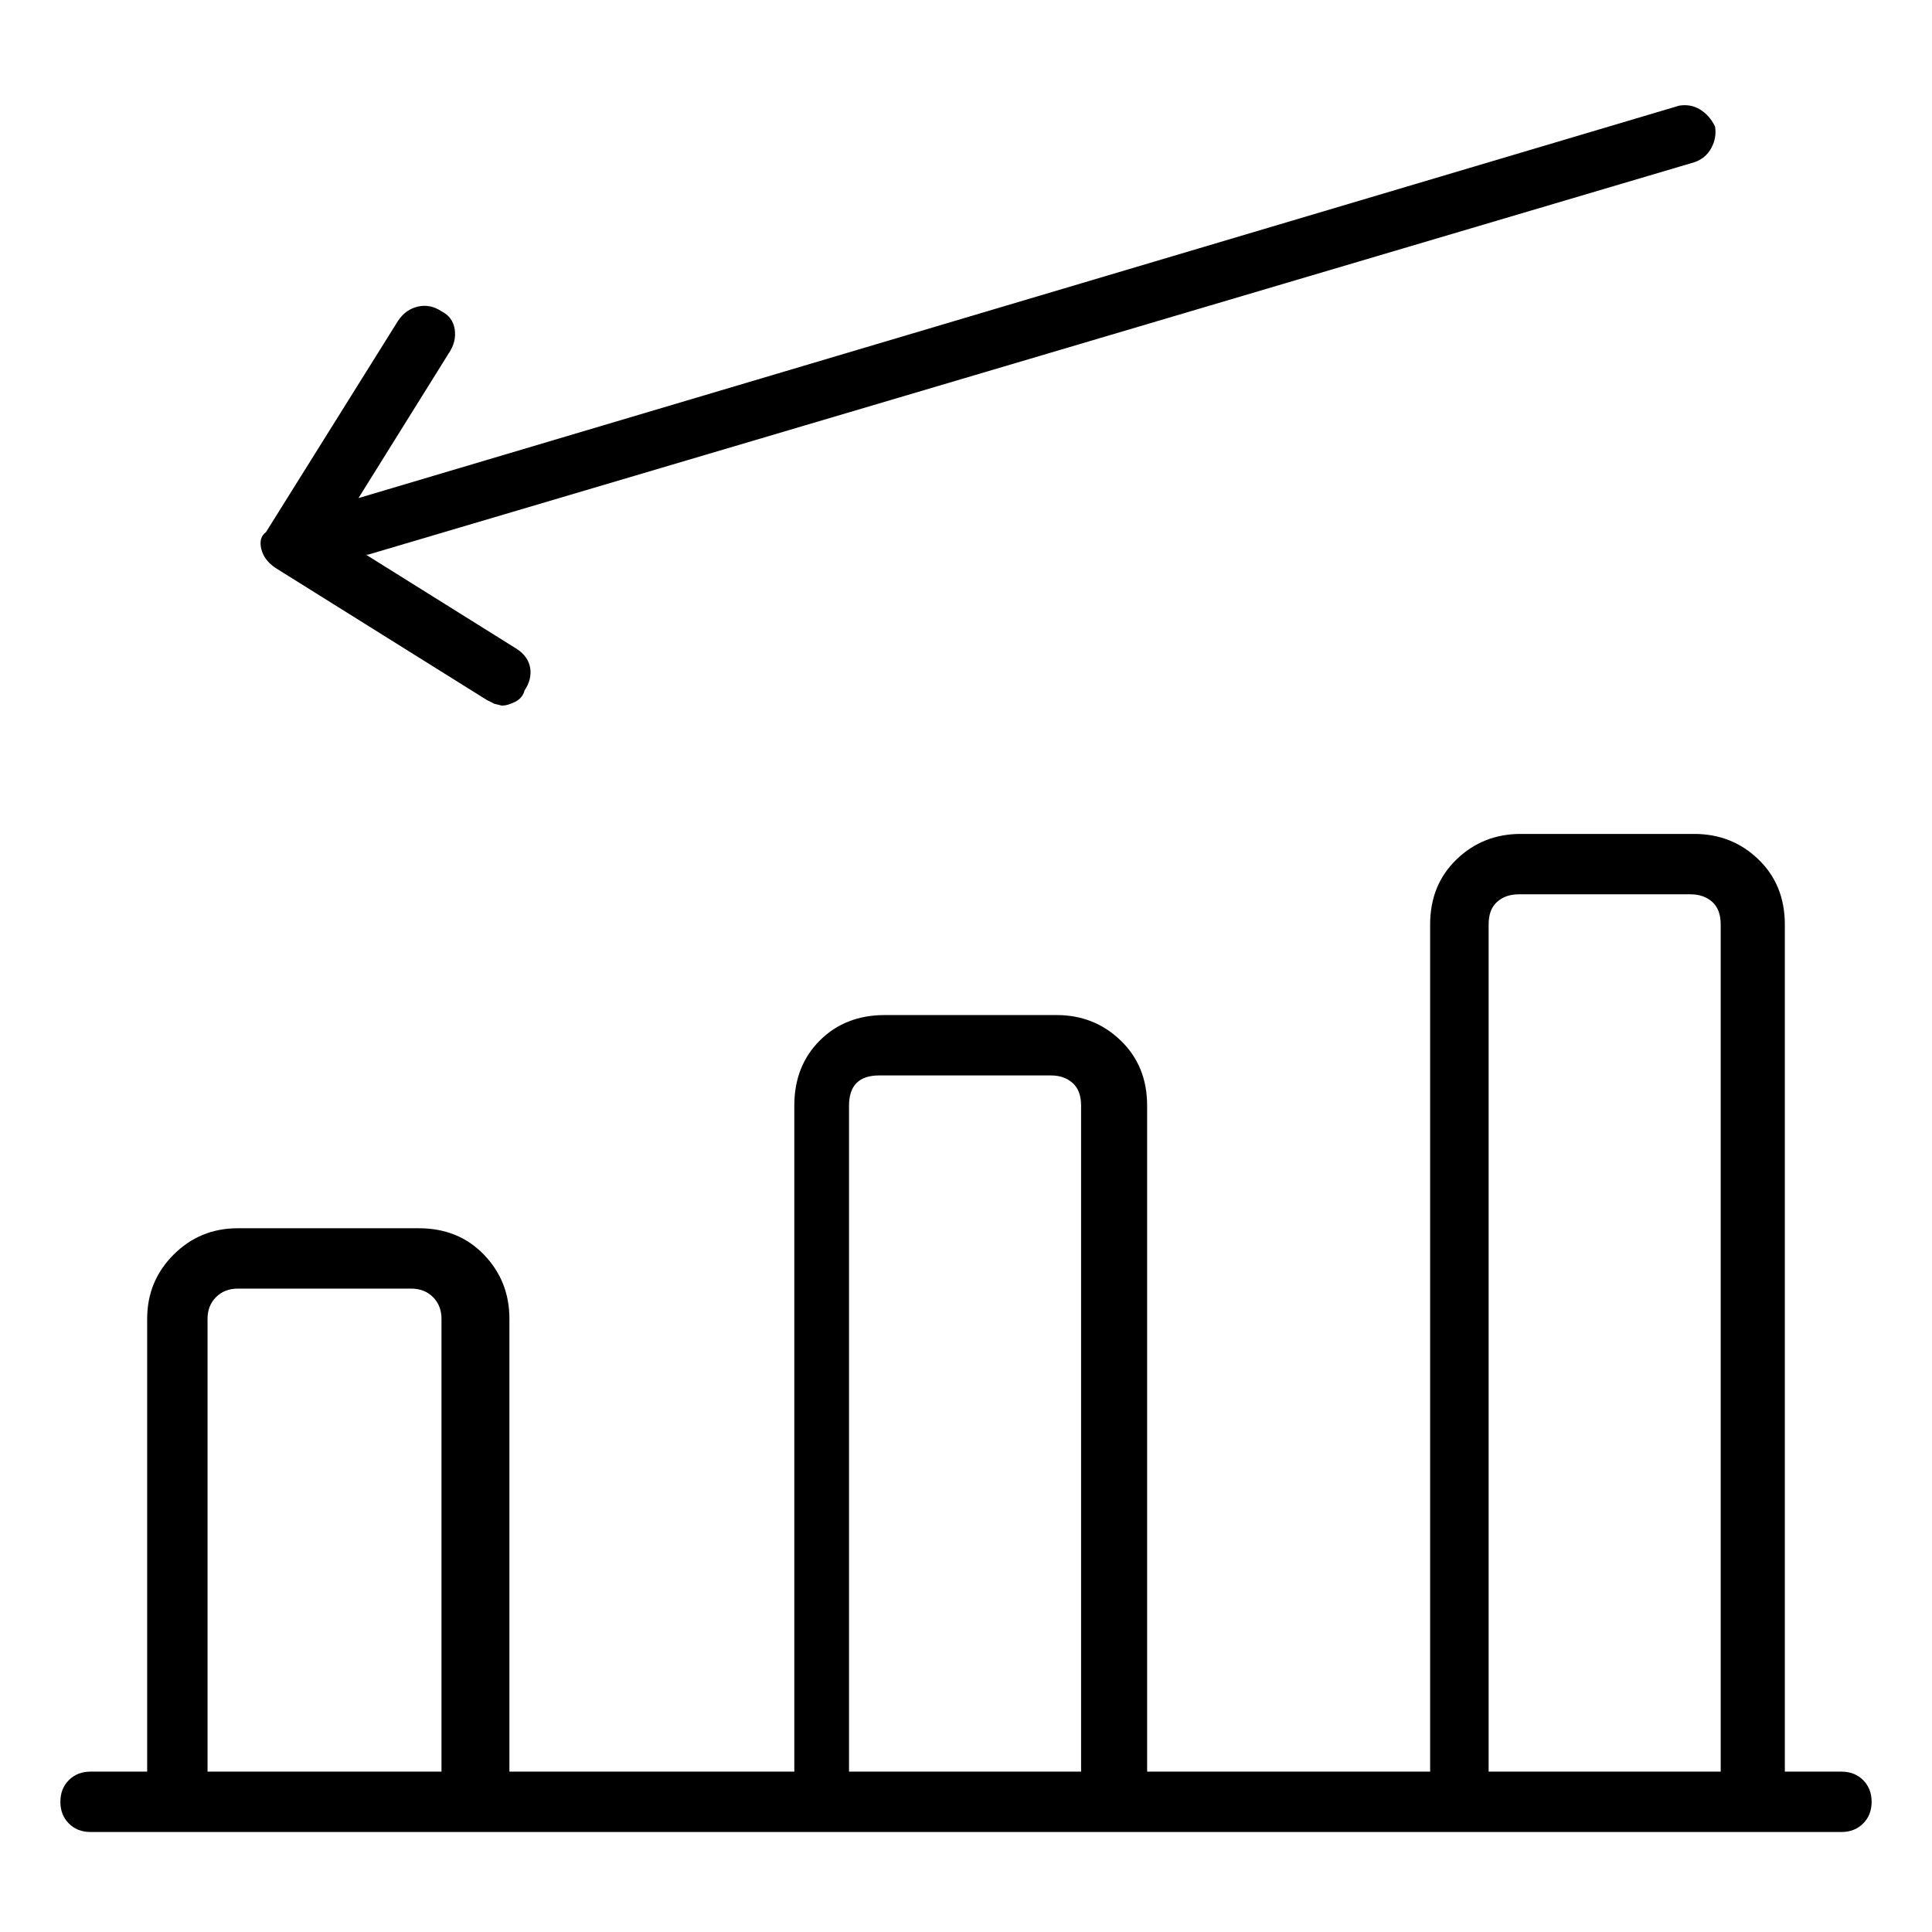 <svg viewBox="0 0 1024 1024" xmlns="http://www.w3.org/2000/svg">
  <path transform="scale(1, -1) translate(0, -960)" fill="currentColor" d="M976 21h-30v449q0 21 -14 34.5t-34 13.5h-92q-20 0 -34 -13.5t-14 -34.5v-449h-150v353q0 21 -14 34.5t-34 13.5h-91q-21 0 -34.5 -13.5t-13.5 -34.5v-353h-151v240q0 20 -13.5 34t-34.5 14h-96q-20 0 -34 -14t-14 -34v-240h-30q-7 0 -11.5 -4.5t-4.5 -11.5t4.5 -11.5 t11.5 -4.5h928q7 0 11.5 4.5t4.5 11.5t-4.5 11.5t-11.5 4.5zM110 21v240q0 7 4.5 11.5t11.5 4.5h92q7 0 11.5 -4.5t4.5 -11.5v-240h-124v0zM450 21v353q0 8 4 12t12 4h91q7 0 11.5 -4t4.5 -12v-353h-123v0zM789 21v449q0 8 4.5 12t11.5 4h91q7 0 11.5 -4t4.5 -12v-449h-123z M146 659l112 -70l4 -2t4 -1q3 0 7 2t5 6q4 6 3 12t-7 10l-80 50v0h1l703 208q6 2 9 7.5t2 11.5q-3 6 -8 9t-11 2l-700 -208l48 77q4 6 3 12.5t-7 9.5q-6 4 -12.5 2.5t-10.5 -7.5l-70 -112q-4 -3 -2.5 -9t7.5 -10v0z" />
</svg>